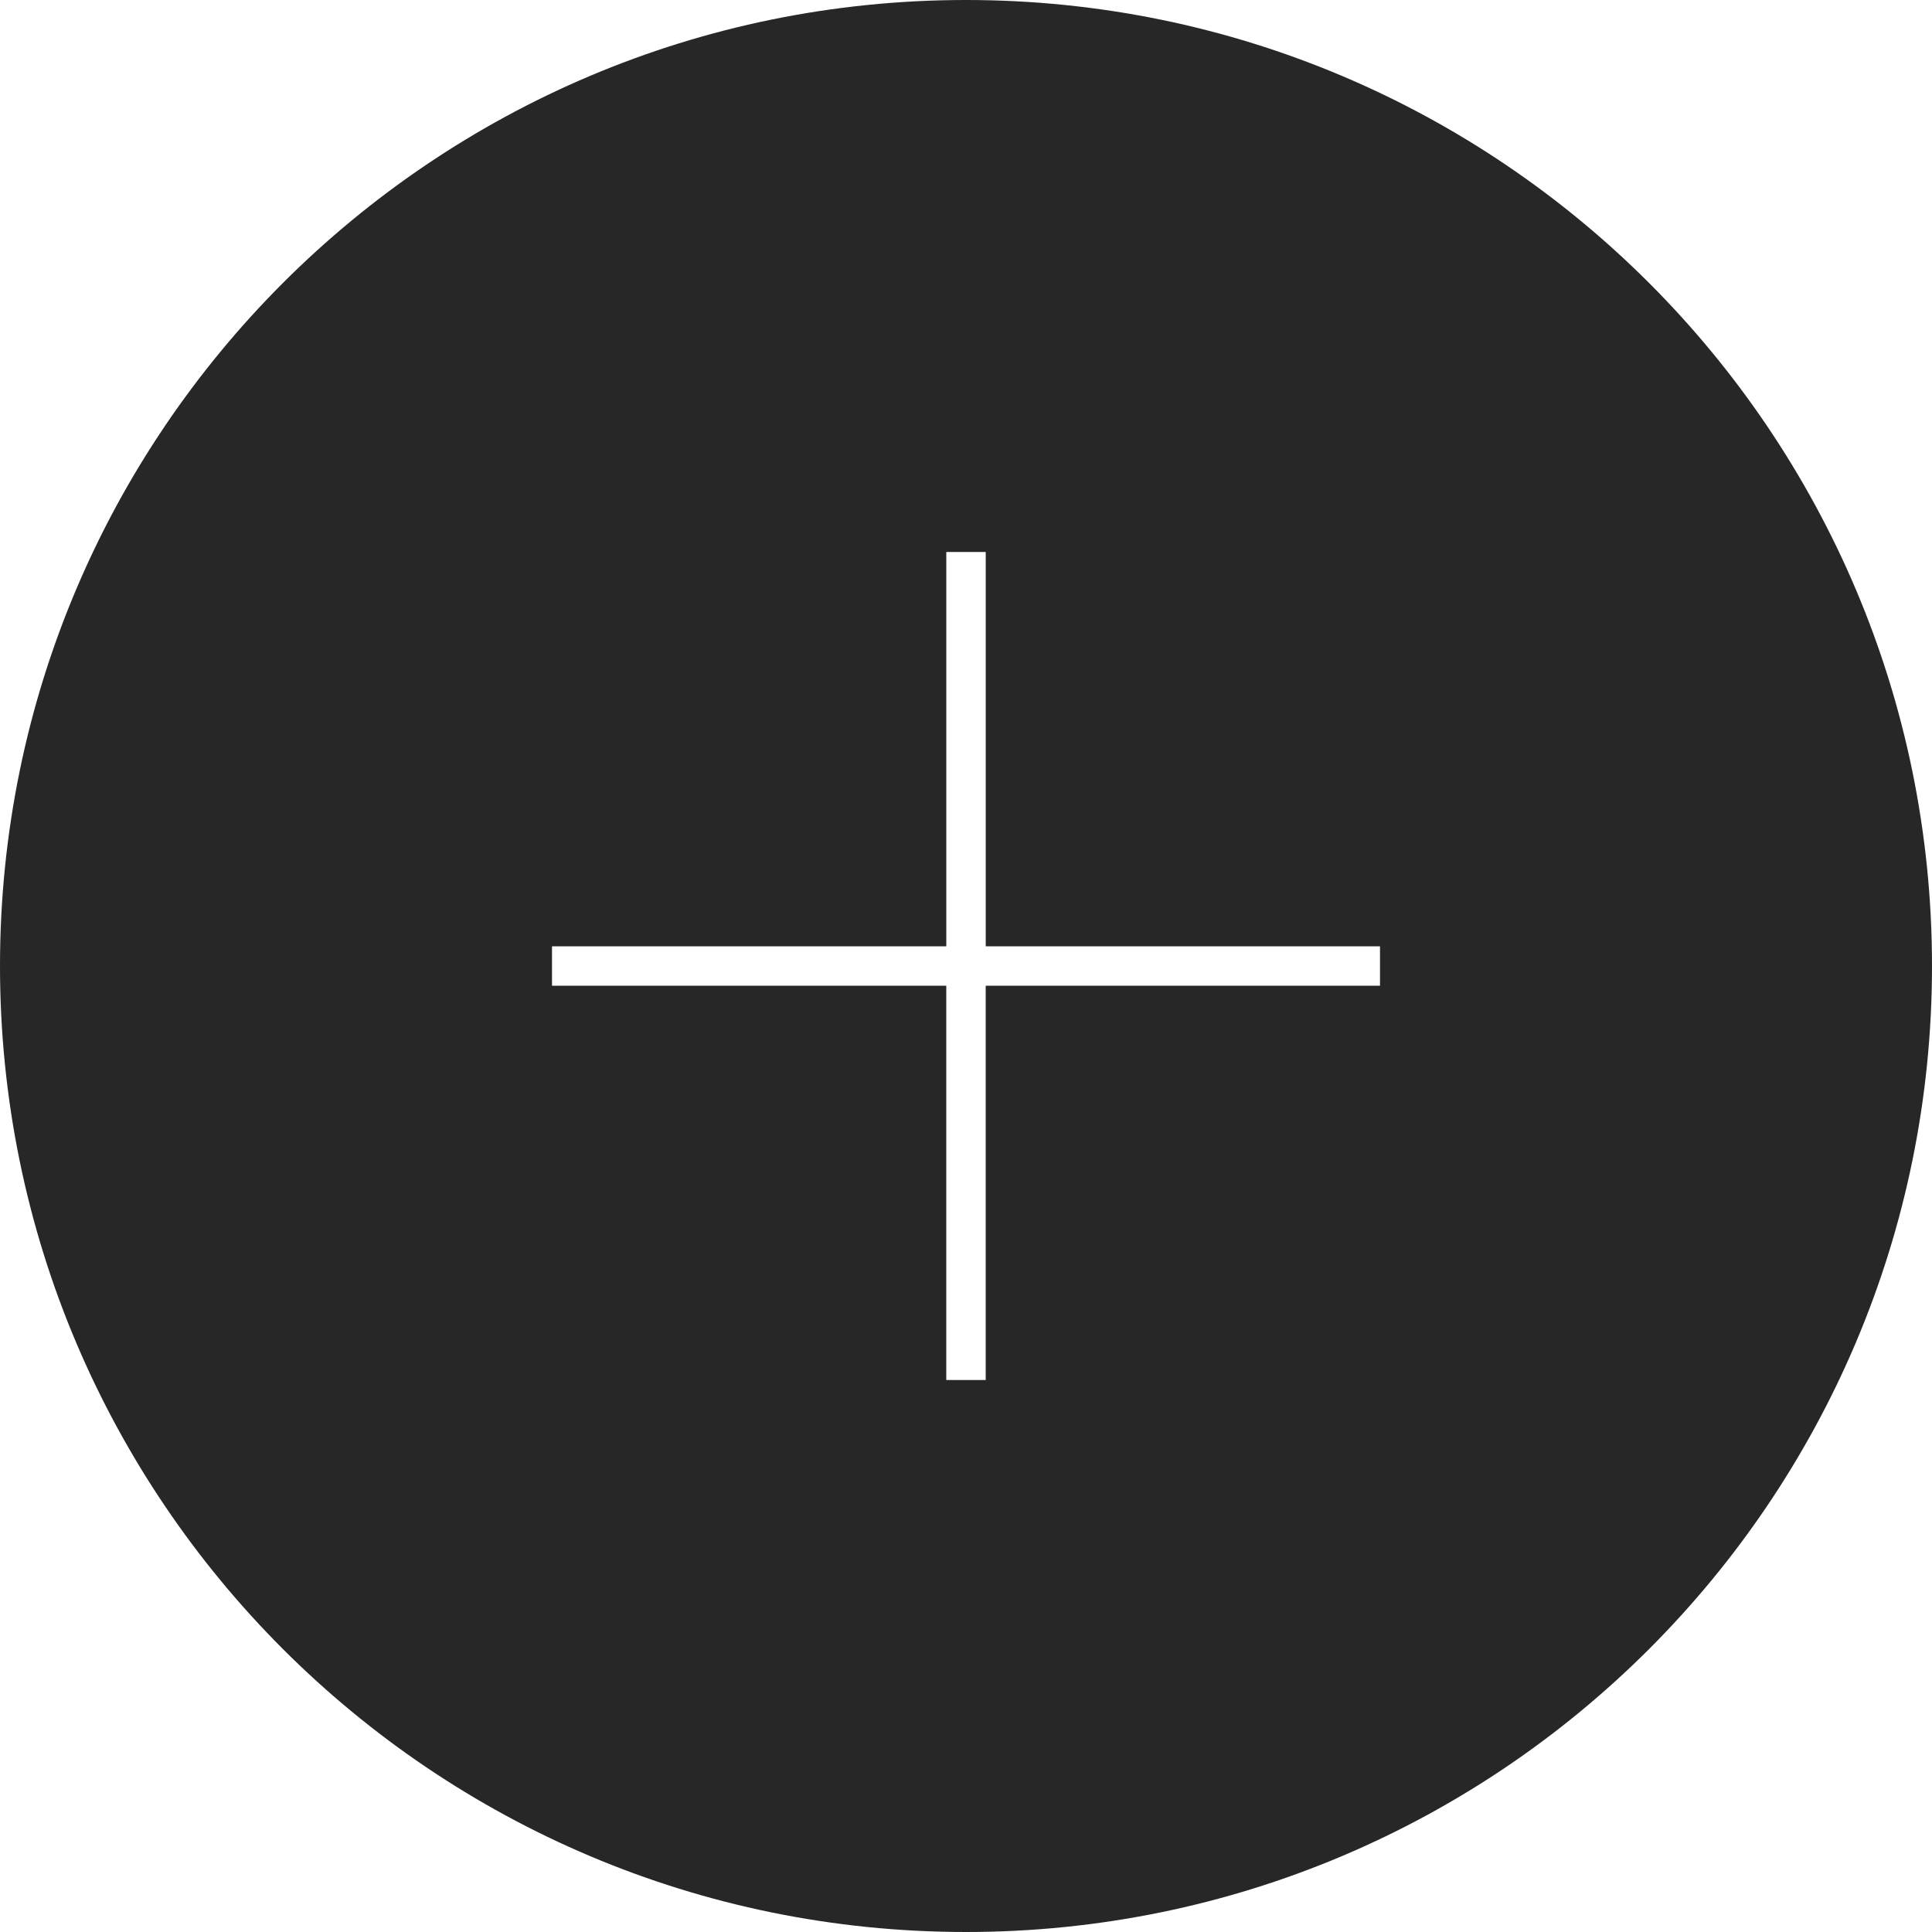 <?xml version="1.0" encoding="utf-8"?>
<!-- Generator: Adobe Illustrator 16.0.0, SVG Export Plug-In . SVG Version: 6.00 Build 0)  -->
<!DOCTYPE svg PUBLIC "-//W3C//DTD SVG 1.1//EN" "http://www.w3.org/Graphics/SVG/1.1/DTD/svg11.dtd">
<svg version="1.1" id="Layer_1" xmlns="http://www.w3.org/2000/svg" xmlns:xlink="http://www.w3.org/1999/xlink" x="0px" y="0px"
	 width="70px" height="70px" viewBox="0 0 70 70" enable-background="new 0 0 70 70" xml:space="preserve">
<path fill="#272727" d="M35,0C15.671,0,0,15.671,0,35C0,54.33,15.671,70,35,70c19.331,0,35-15.67,35-35C70,15.671,54.33,0,35,0z
	 M50,35.715H35.714V50h-1.429V35.715H20v-1.429h14.286V20h1.429v14.286H50V35.715z"/>
</svg>
